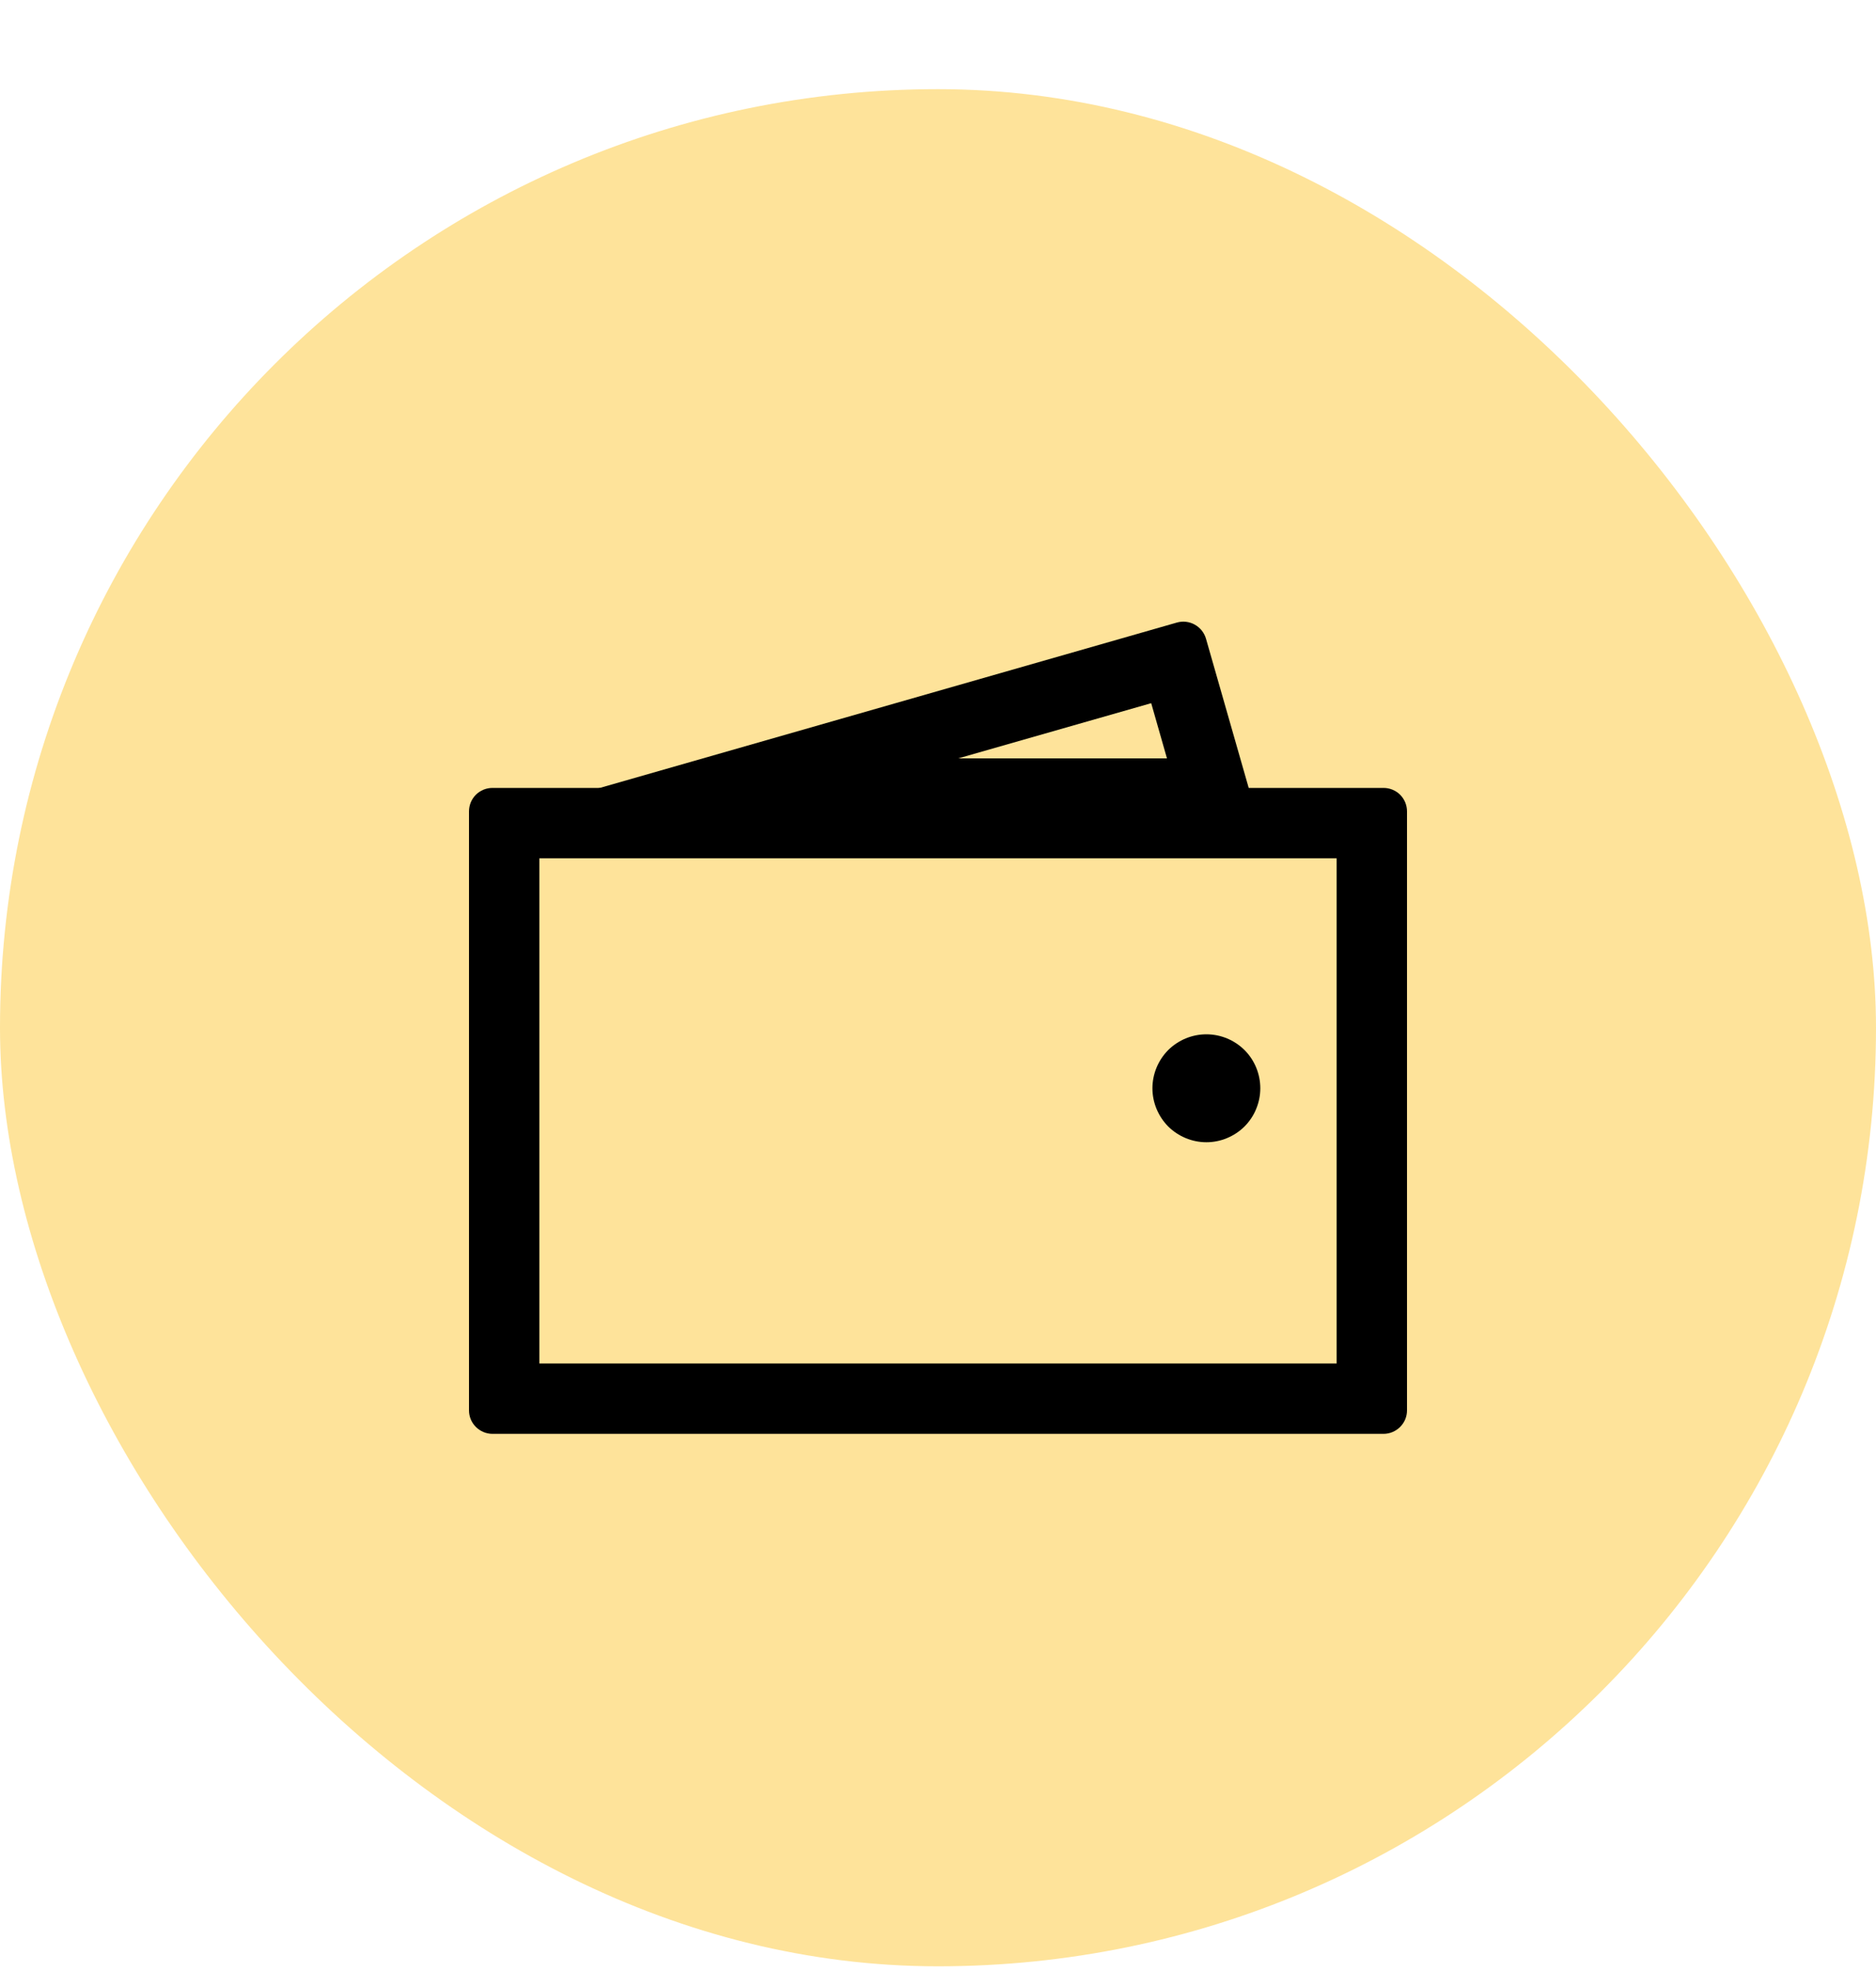<svg width="20" height="21" viewBox="0 0 20 21" fill="none" xmlns="http://www.w3.org/2000/svg">
<rect y="0.95" width="20" height="20" rx="10" fill="#FEE39A"/>
<path fill-rule="evenodd" clip-rule="evenodd" d="M13.437 8.83L12.857 6.805C12.848 6.773 12.832 6.744 12.812 6.718C12.791 6.692 12.766 6.671 12.737 6.655C12.709 6.639 12.677 6.629 12.644 6.625C12.612 6.621 12.579 6.624 12.547 6.633L5.113 8.762C5.07 8.774 5.031 8.798 5 8.831L13.437 8.83ZM10.216 8.08H12.441L12.273 7.492L10.216 8.08Z" fill="black"/>
<path fill-rule="evenodd" clip-rule="evenodd" d="M5.75 9.145V14.527H14.25V9.145H5.75ZM5.25 8.395C5.184 8.395 5.12 8.421 5.073 8.468C5.026 8.515 5 8.579 5 8.645V15.027C5 15.093 5.026 15.156 5.073 15.203C5.12 15.25 5.184 15.277 5.25 15.277H14.75C14.816 15.277 14.88 15.25 14.927 15.203C14.974 15.156 15 15.093 15 15.027V8.645C15 8.579 14.974 8.515 14.927 8.468C14.88 8.421 14.816 8.395 14.75 8.395H5.25Z" fill="black"/>
<path d="M13.436 11.595C13.436 11.671 13.421 11.745 13.392 11.815C13.364 11.885 13.321 11.948 13.268 12.002C13.214 12.055 13.151 12.097 13.081 12.126C13.011 12.155 12.937 12.17 12.861 12.17C12.786 12.17 12.711 12.155 12.641 12.126C12.571 12.097 12.508 12.055 12.454 12.002C12.401 11.948 12.359 11.885 12.33 11.815C12.301 11.745 12.286 11.671 12.286 11.595C12.286 11.443 12.347 11.296 12.454 11.188C12.562 11.081 12.709 11.02 12.861 11.02C13.014 11.02 13.16 11.081 13.268 11.188C13.376 11.296 13.436 11.443 13.436 11.595Z" fill="black"/>
</svg>
